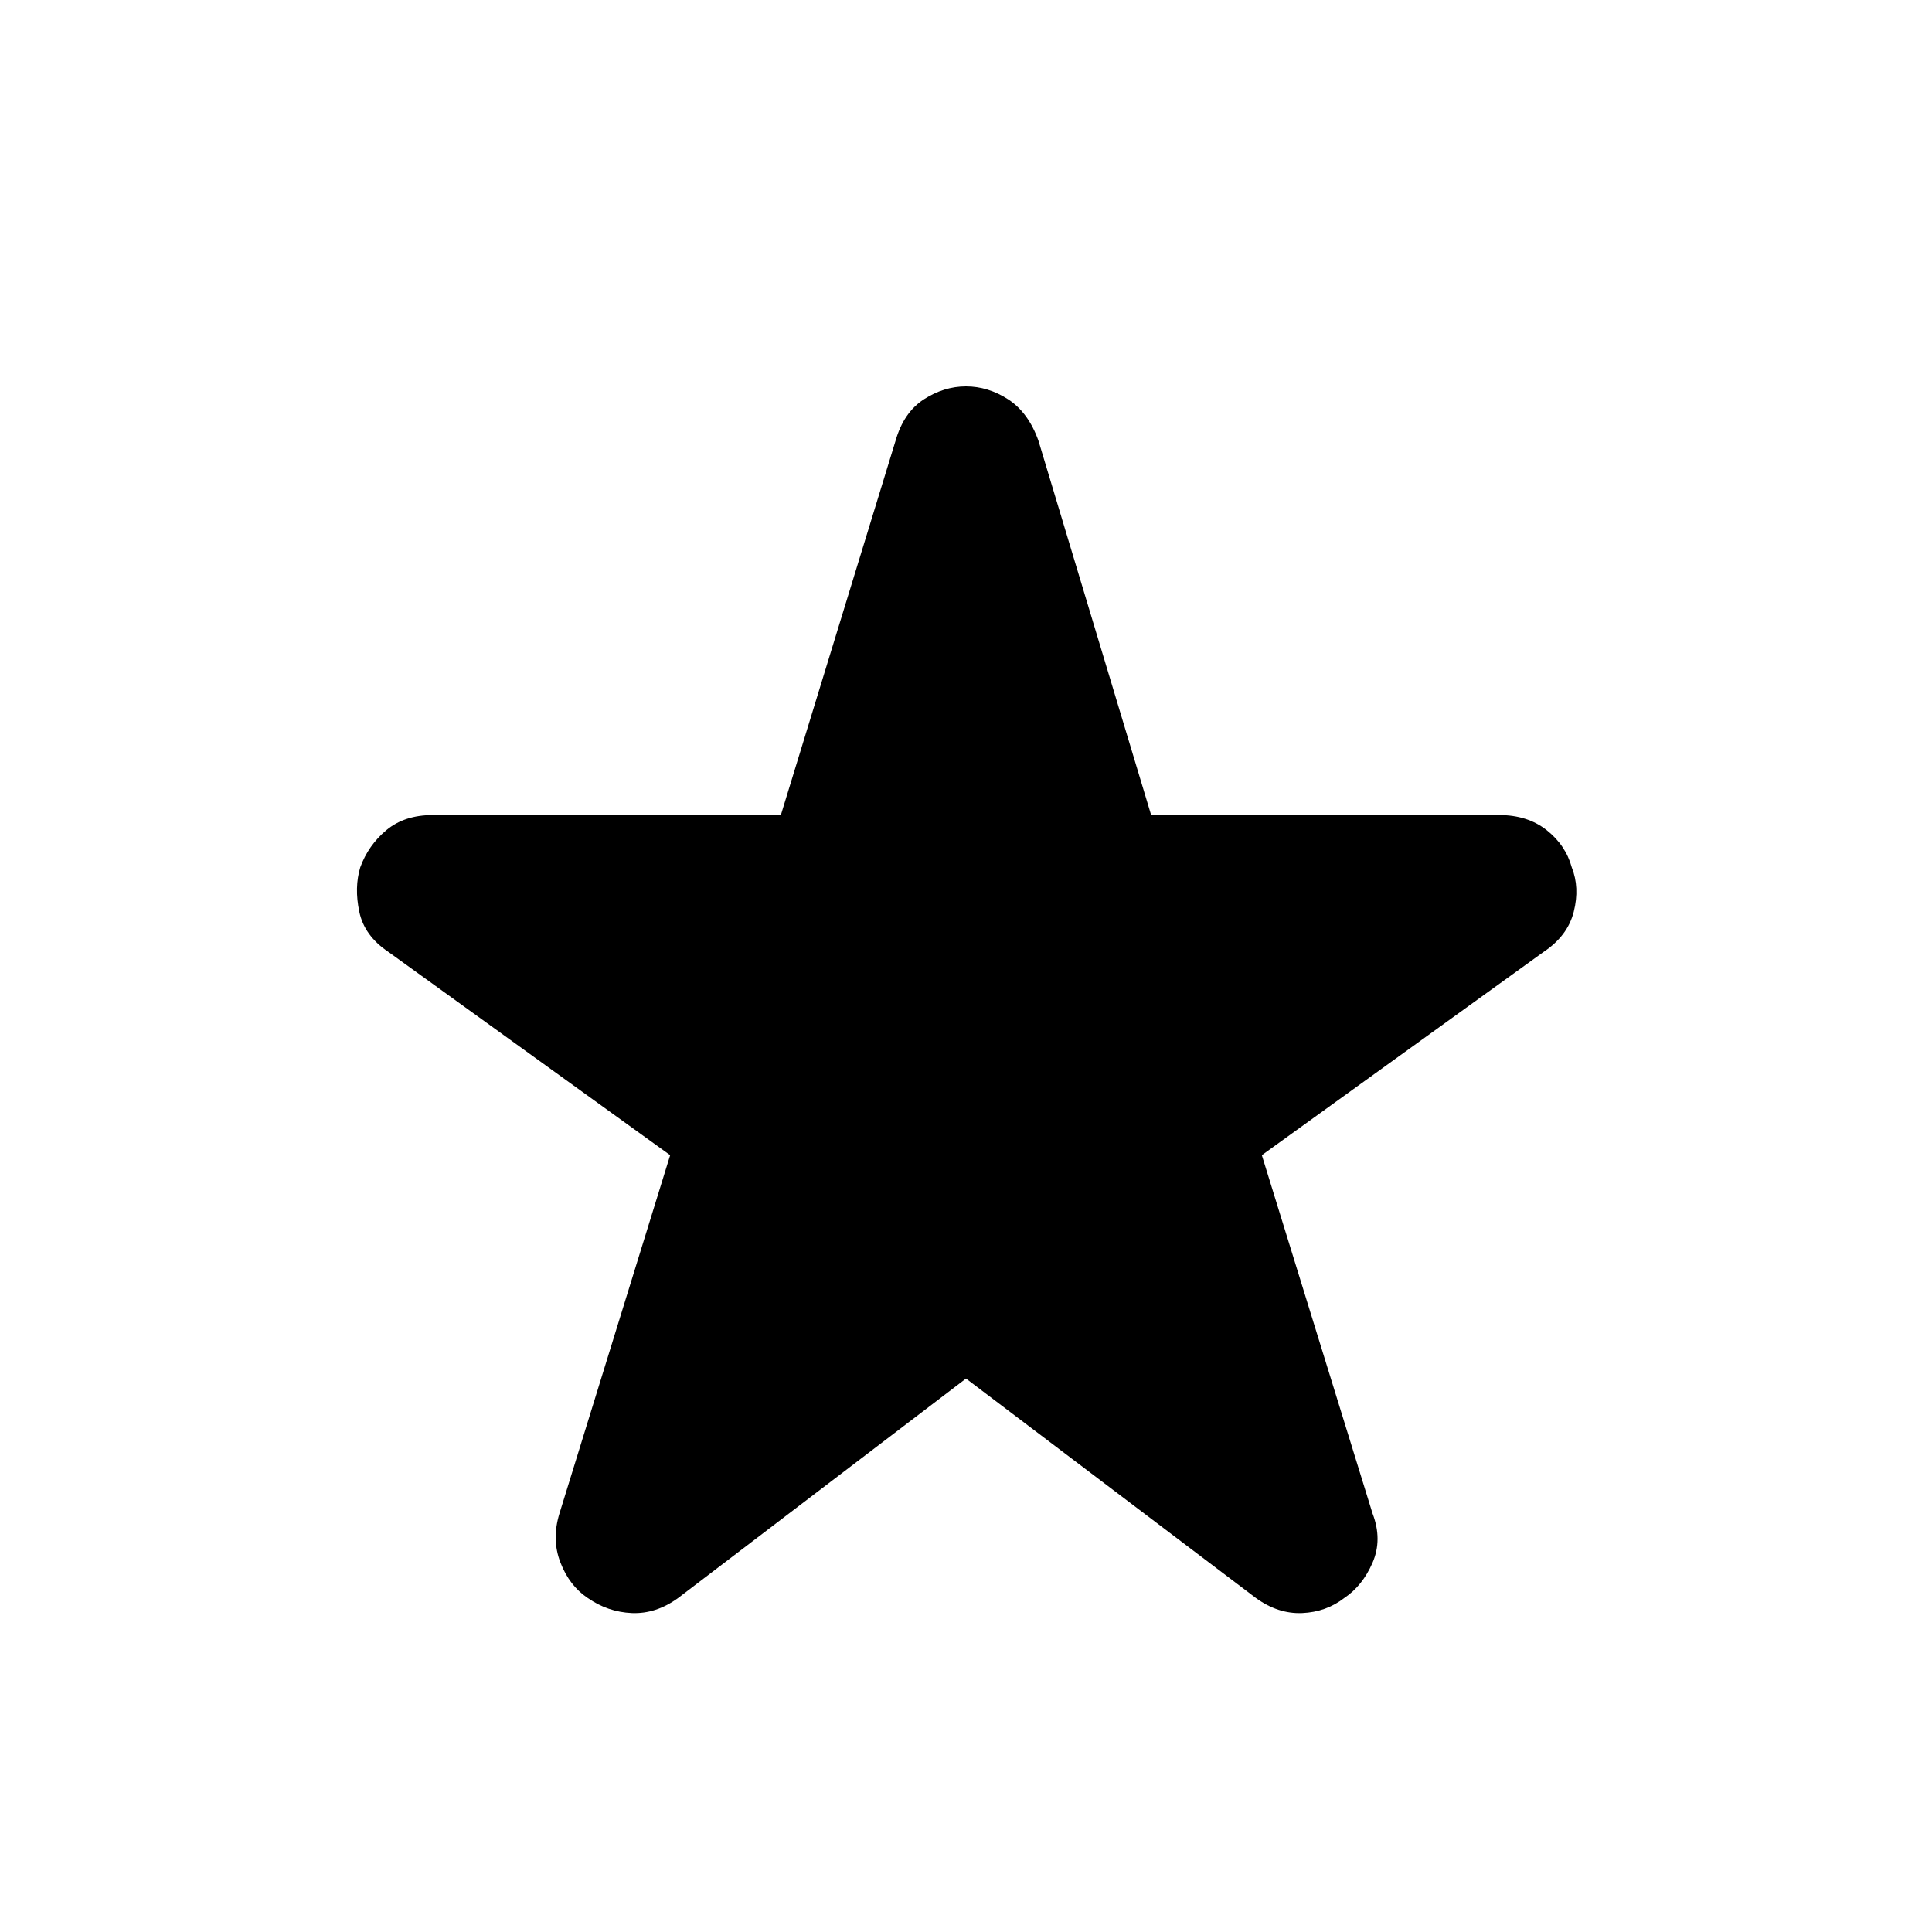 <svg xmlns="http://www.w3.org/2000/svg" height="24" width="24"><path d="M12 17.125 8.425 19.85q-.275.2-.575.188-.3-.013-.55-.188-.225-.15-.337-.437-.113-.288-.013-.613l1.375-4.45-3.5-2.525q-.3-.2-.362-.5-.063-.3.012-.55.1-.275.325-.463.225-.187.575-.187H9.7l1.425-4.65q.1-.35.35-.513.25-.162.525-.162t.525.162q.25.163.375.513l1.4 4.65h4.325q.35 0 .588.187.237.188.312.463.1.25.025.55-.075.3-.375.5l-3.5 2.525 1.375 4.45q.125.325 0 .613-.125.287-.35.437-.225.175-.525.188-.3.012-.575-.188Z"/></svg>